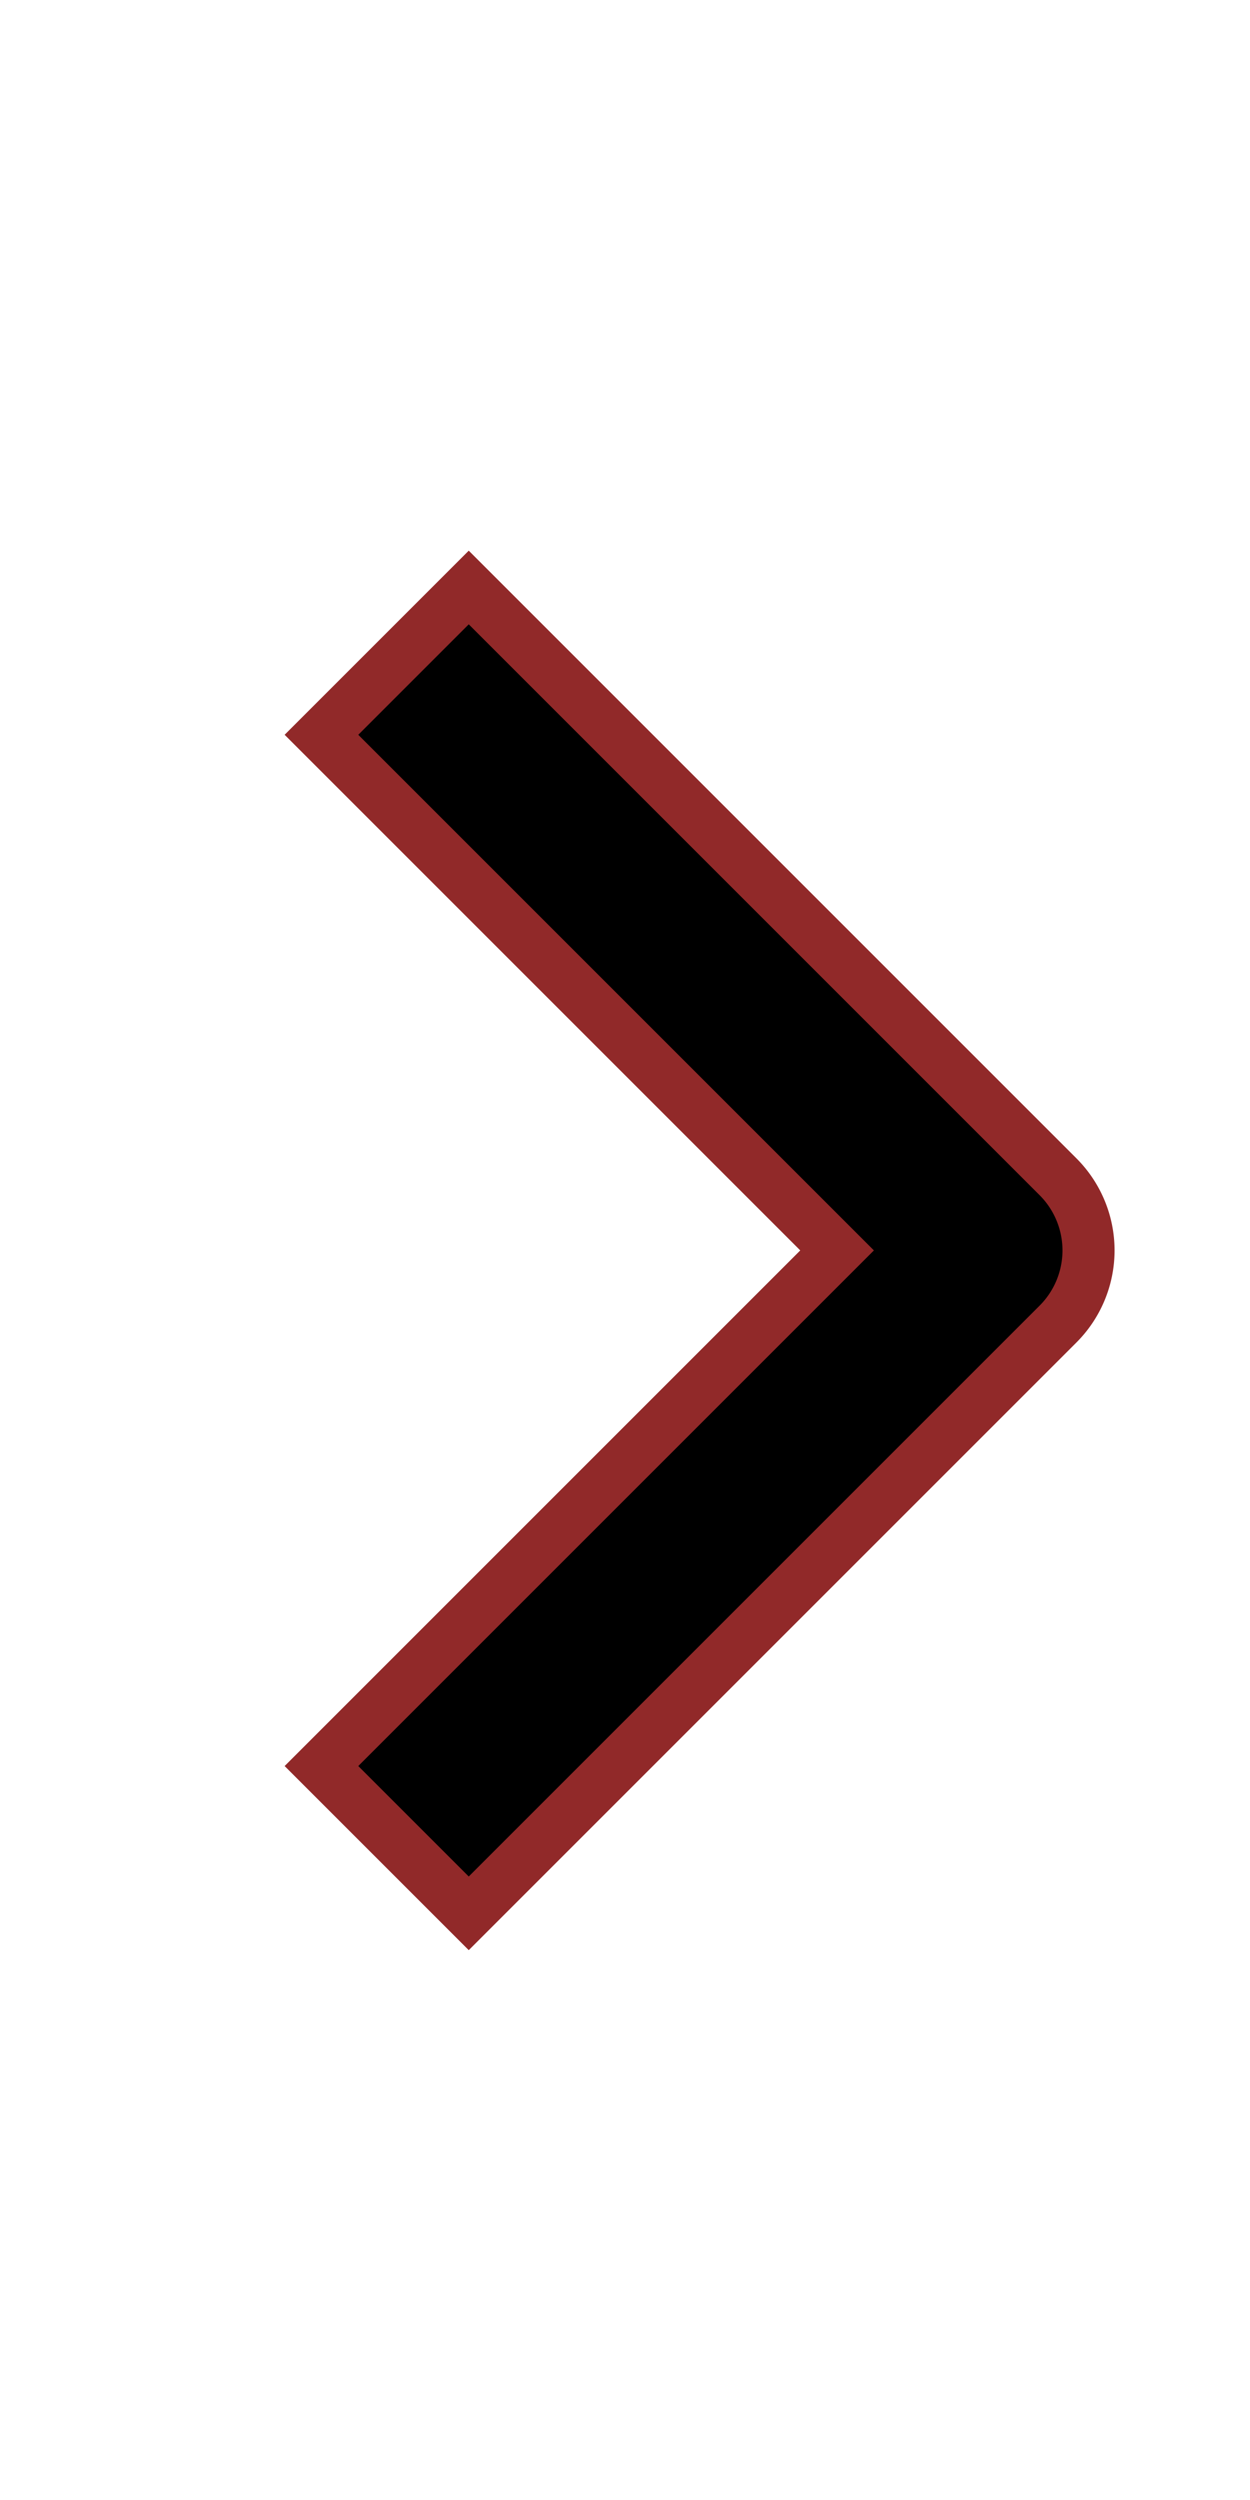 <svg xmlns="http://www.w3.org/2000/svg" width="12" height="24" viewBox="0 0 12 24"><path fill="black" fill-rule="evenodd" d="M10.157 12.711L4.5 18.368l-1.414-1.414l4.95-4.95l-4.95-4.95L4.5 5.64l5.657 5.657a1 1 0 0 1 0 1.414" stroke-width="0.5" stroke="#912929"/></svg>